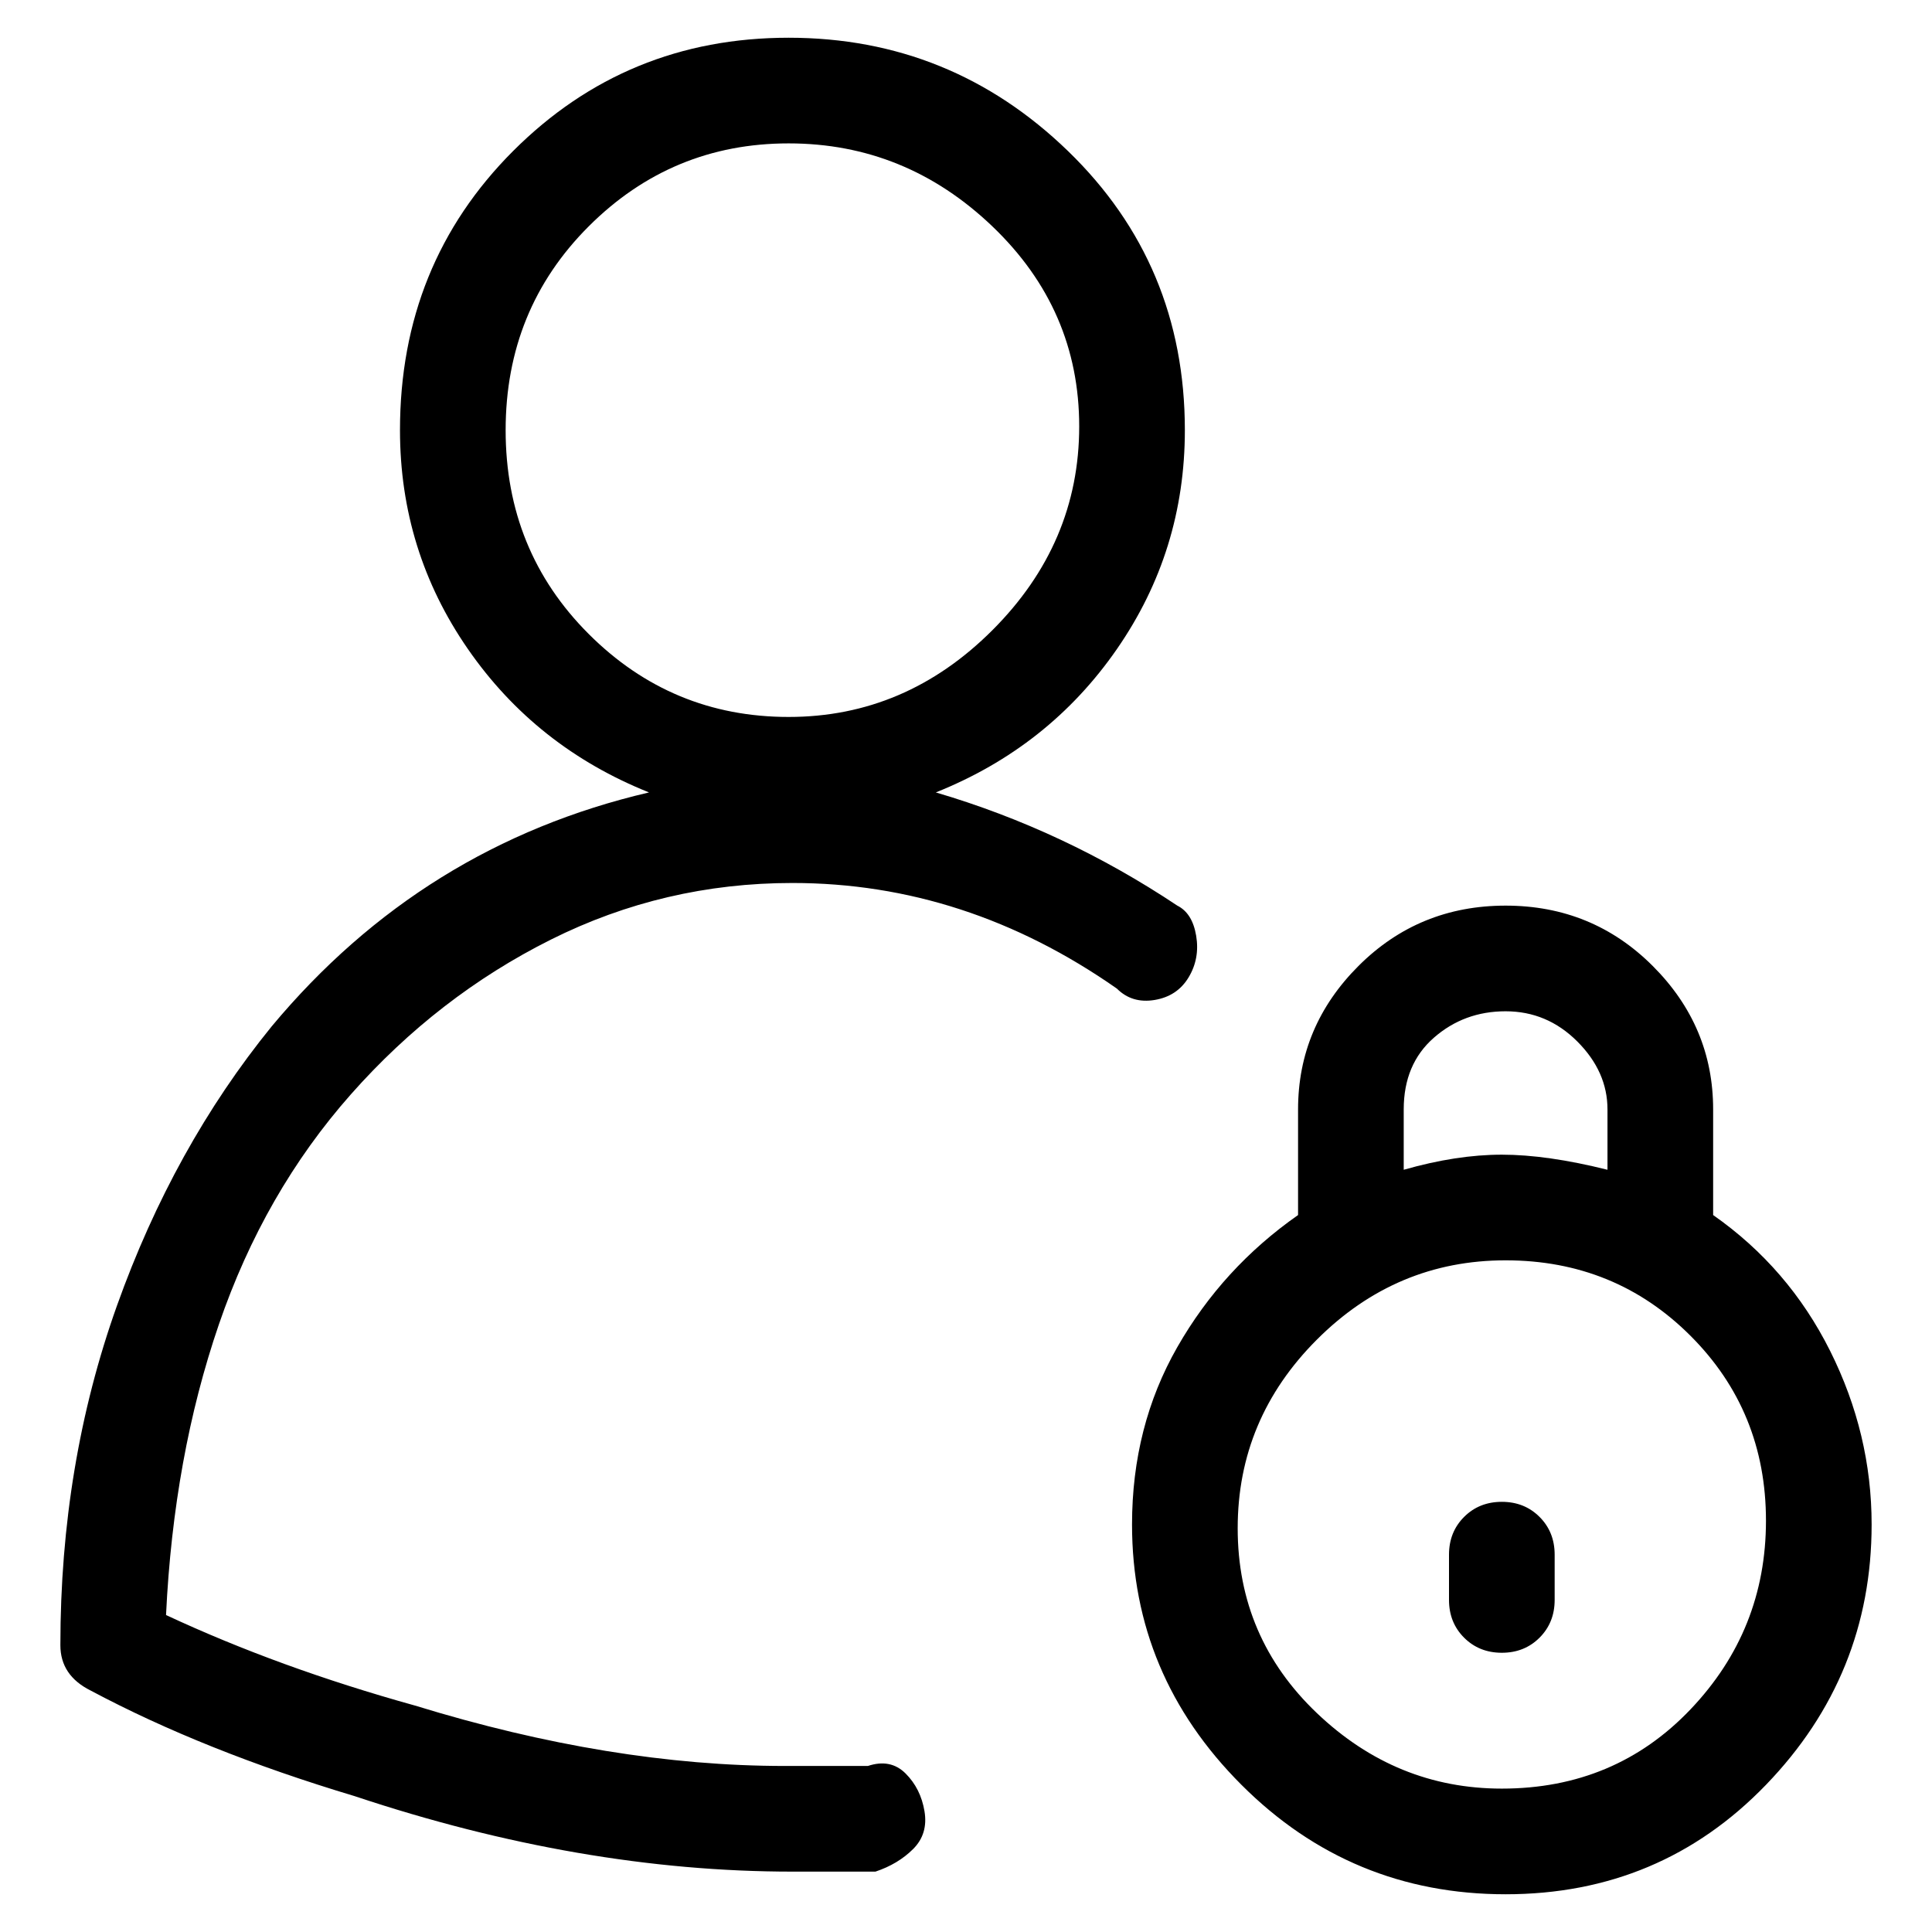 <svg viewBox="0 0 256 256" xmlns="http://www.w3.org/2000/svg">
  <path transform="scale(1, -1) translate(0, -256)" fill="currentColor" d="M227 95v14q0 11 -8 19t-19.5 8t-19.5 -8t-8 -19v-14q-10 -7 -16 -17.5t-6 -23.5q0 -20 14.5 -34.5t35 -14.5t34.5 14.5t14 34.5q0 12 -5.5 23t-15.5 18zM186 109q0 6 4 9.5t9.5 3.5t9.5 -4t4 -9v-8q-8 2 -14 2t-13 -2v8zM199 19q-14 0 -24.5 10t-10.5 24.5t10.5 25 t25 10.5t24.5 -10t10 -24.5t-10 -25t-25 -10.5zM199 57q-3 0 -5 -2t-2 -5v-6q0 -3 2 -5t5 -2t5 2t2 5v6q0 3 -2 5t-5 2zM105 139q23 0 43 -14q2 -2 5 -1.5t4.5 3t1 5.5t-2.5 4q-15 10 -32 15q15 6 24 19t9 29q0 22 -15.5 37t-37 15t-36.5 -15t-15 -37q0 -16 9 -29t24 -19 q-30 -7 -50 -31q-13 -16 -20.5 -37t-7.5 -45q0 -4 4 -6q15 -8 35 -14q30 -10 58 -10h11q3 1 5 3t1.5 5t-2.5 5t-5 1h-11q-23 0 -49 8q-18 5 -33 12q1 21 7 38.5t17.5 30.5t26.5 20.5t32 7.5zM67 199q0 16 11 27t26.5 11t27 -11t11.5 -26.5t-11.5 -27t-27 -11.5t-26.5 11 t-11 27z" />
</svg>